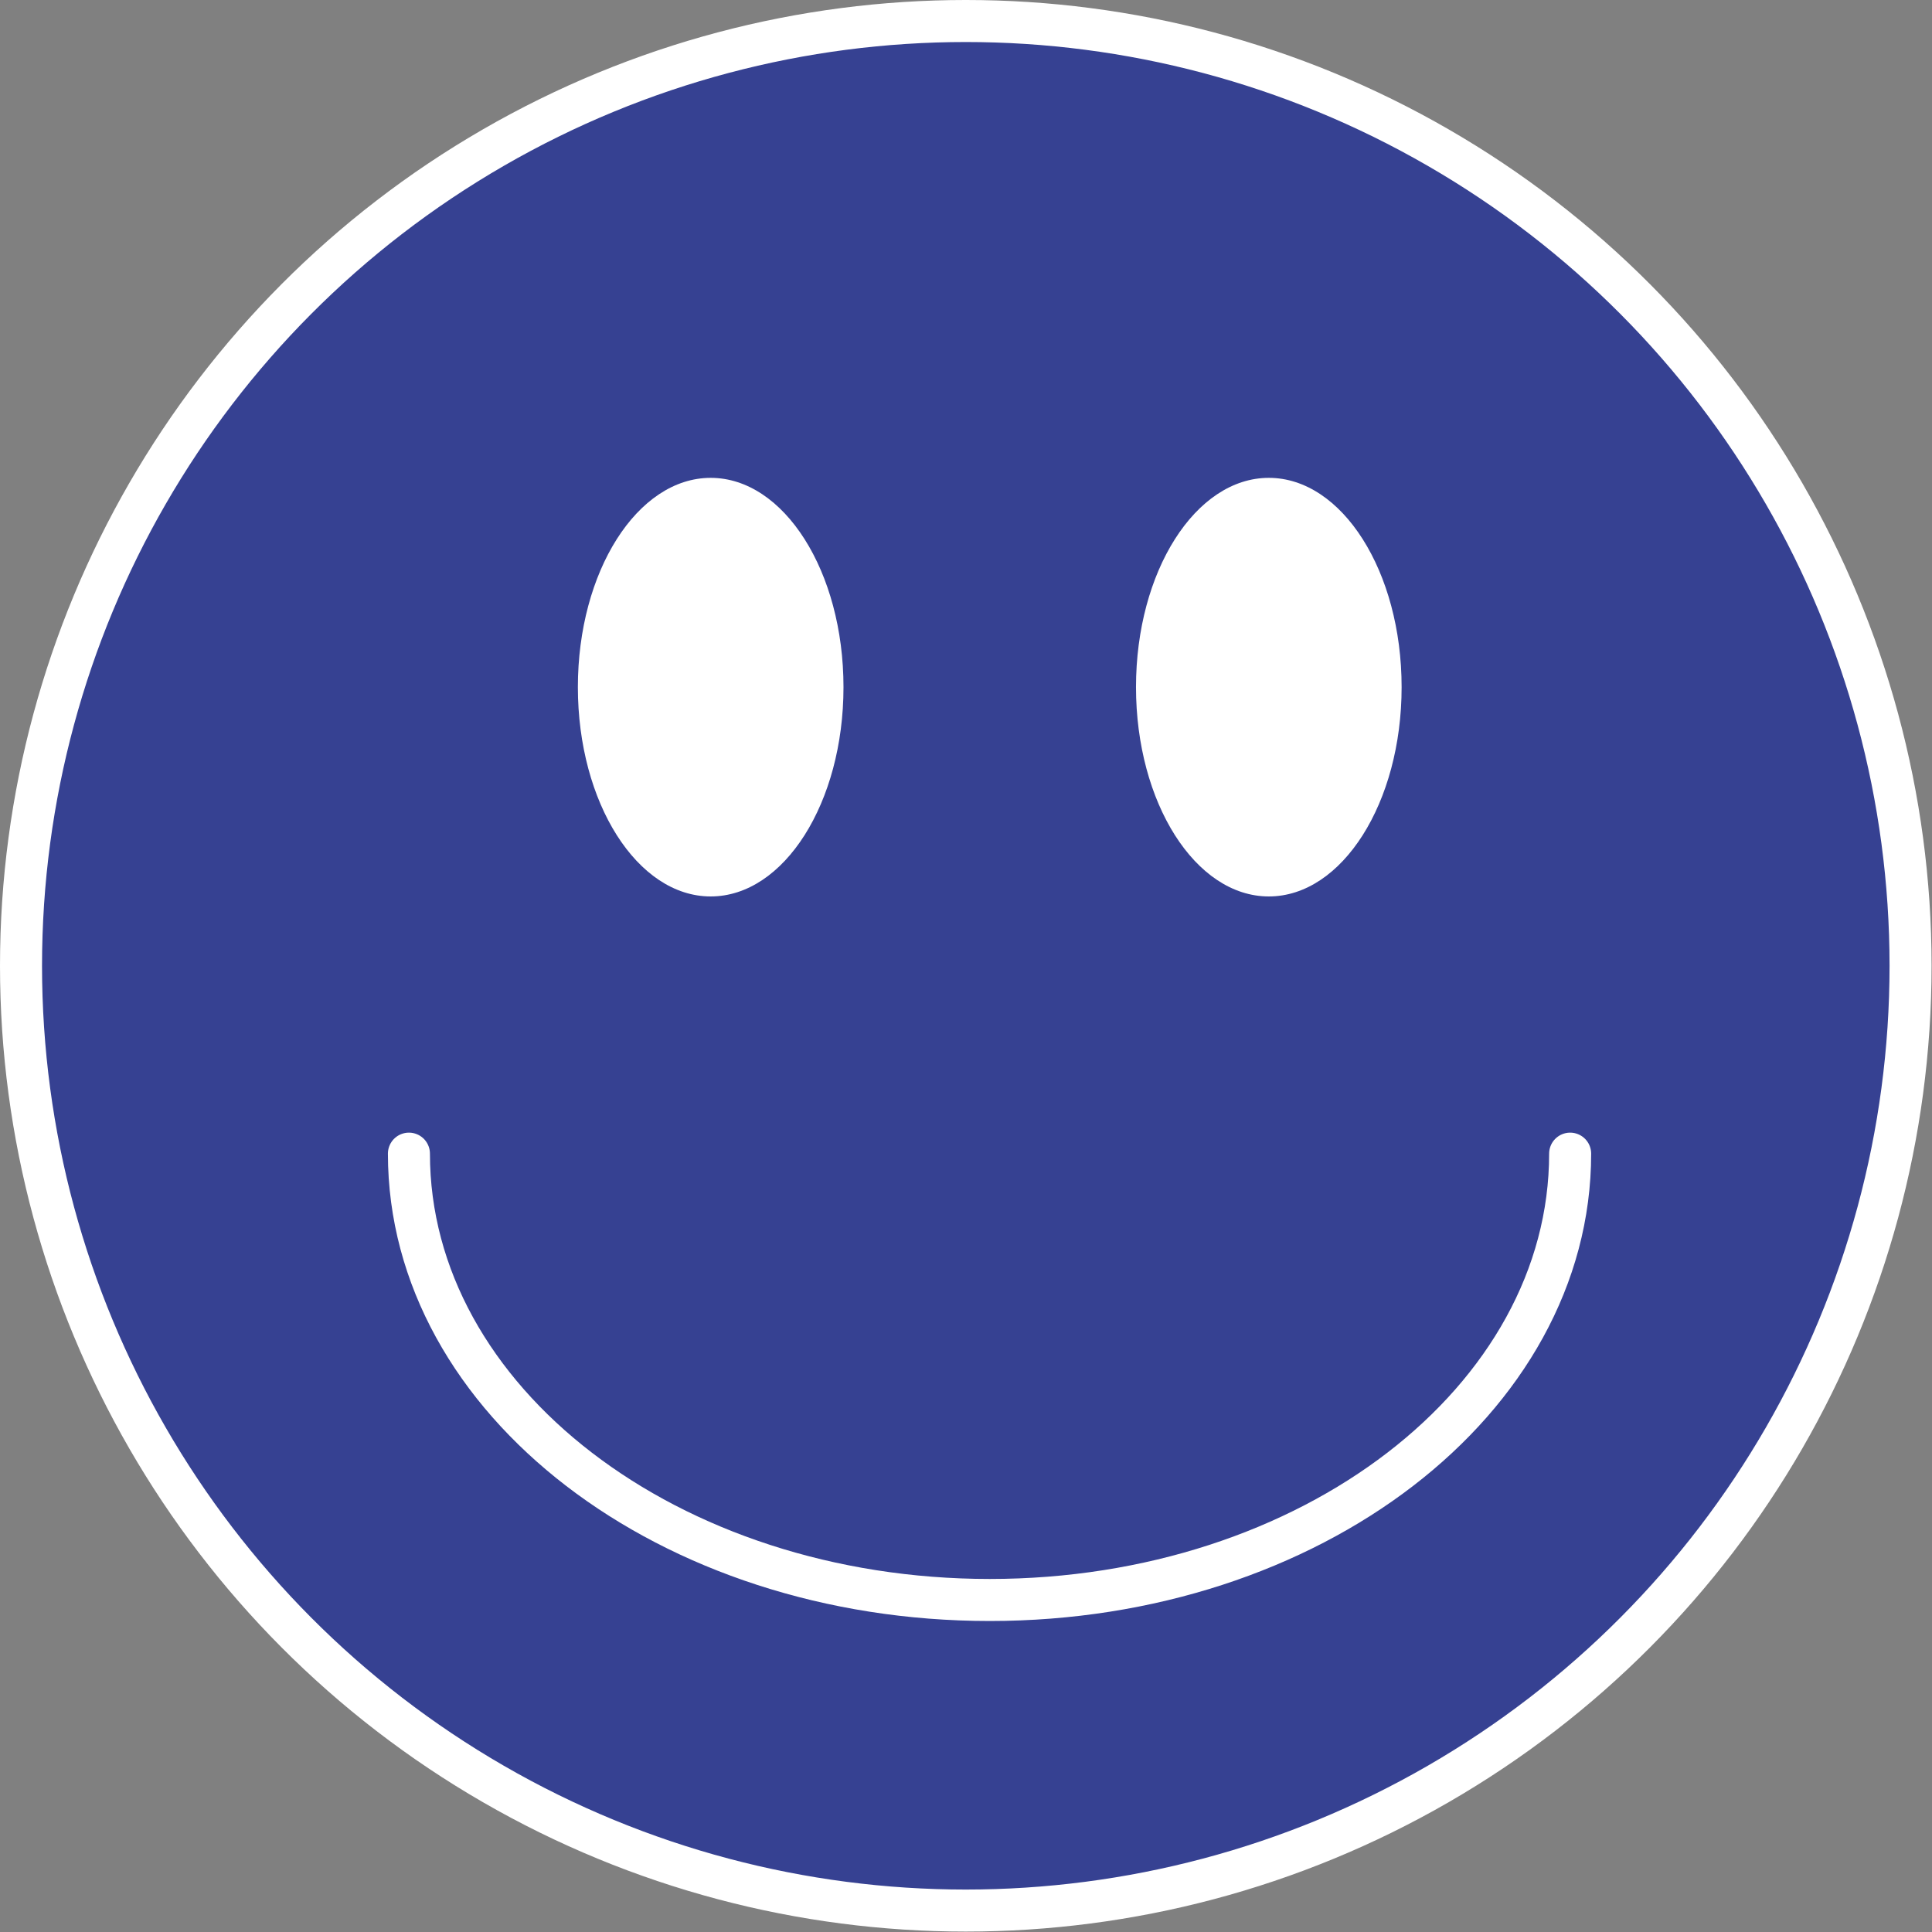 <svg id="Capa_1_copia" data-name="Capa 1 copia" xmlns="http://www.w3.org/2000/svg" viewBox="0 0 45.97 45.97"><rect x="0" y="0" width="45.97" height="45.97" fill="#808080" stroke="none"/><defs><style>.cls-1{fill:#364192;}.cls-1,.cls-3{stroke:#fff;stroke-miterlimit:10;}.cls-2{fill:#fff;}.cls-3{fill:none;stroke-linecap:round;}</style></defs><circle class="cls-1" cx="22.98" cy="22.98" r="22.48"/><ellipse class="cls-2" cx="16.91" cy="16.35" rx="3.16" ry="4.98"/><ellipse class="cls-2" cx="30.19" cy="16.35" rx="3.16" ry="4.98"/><path class="cls-3" d="M39.45,29.68c0,5.87-6.18,10.62-13.81,10.62S11.82,35.55,11.82,29.68" transform="translate(-2.09 -2.23)"/></svg>